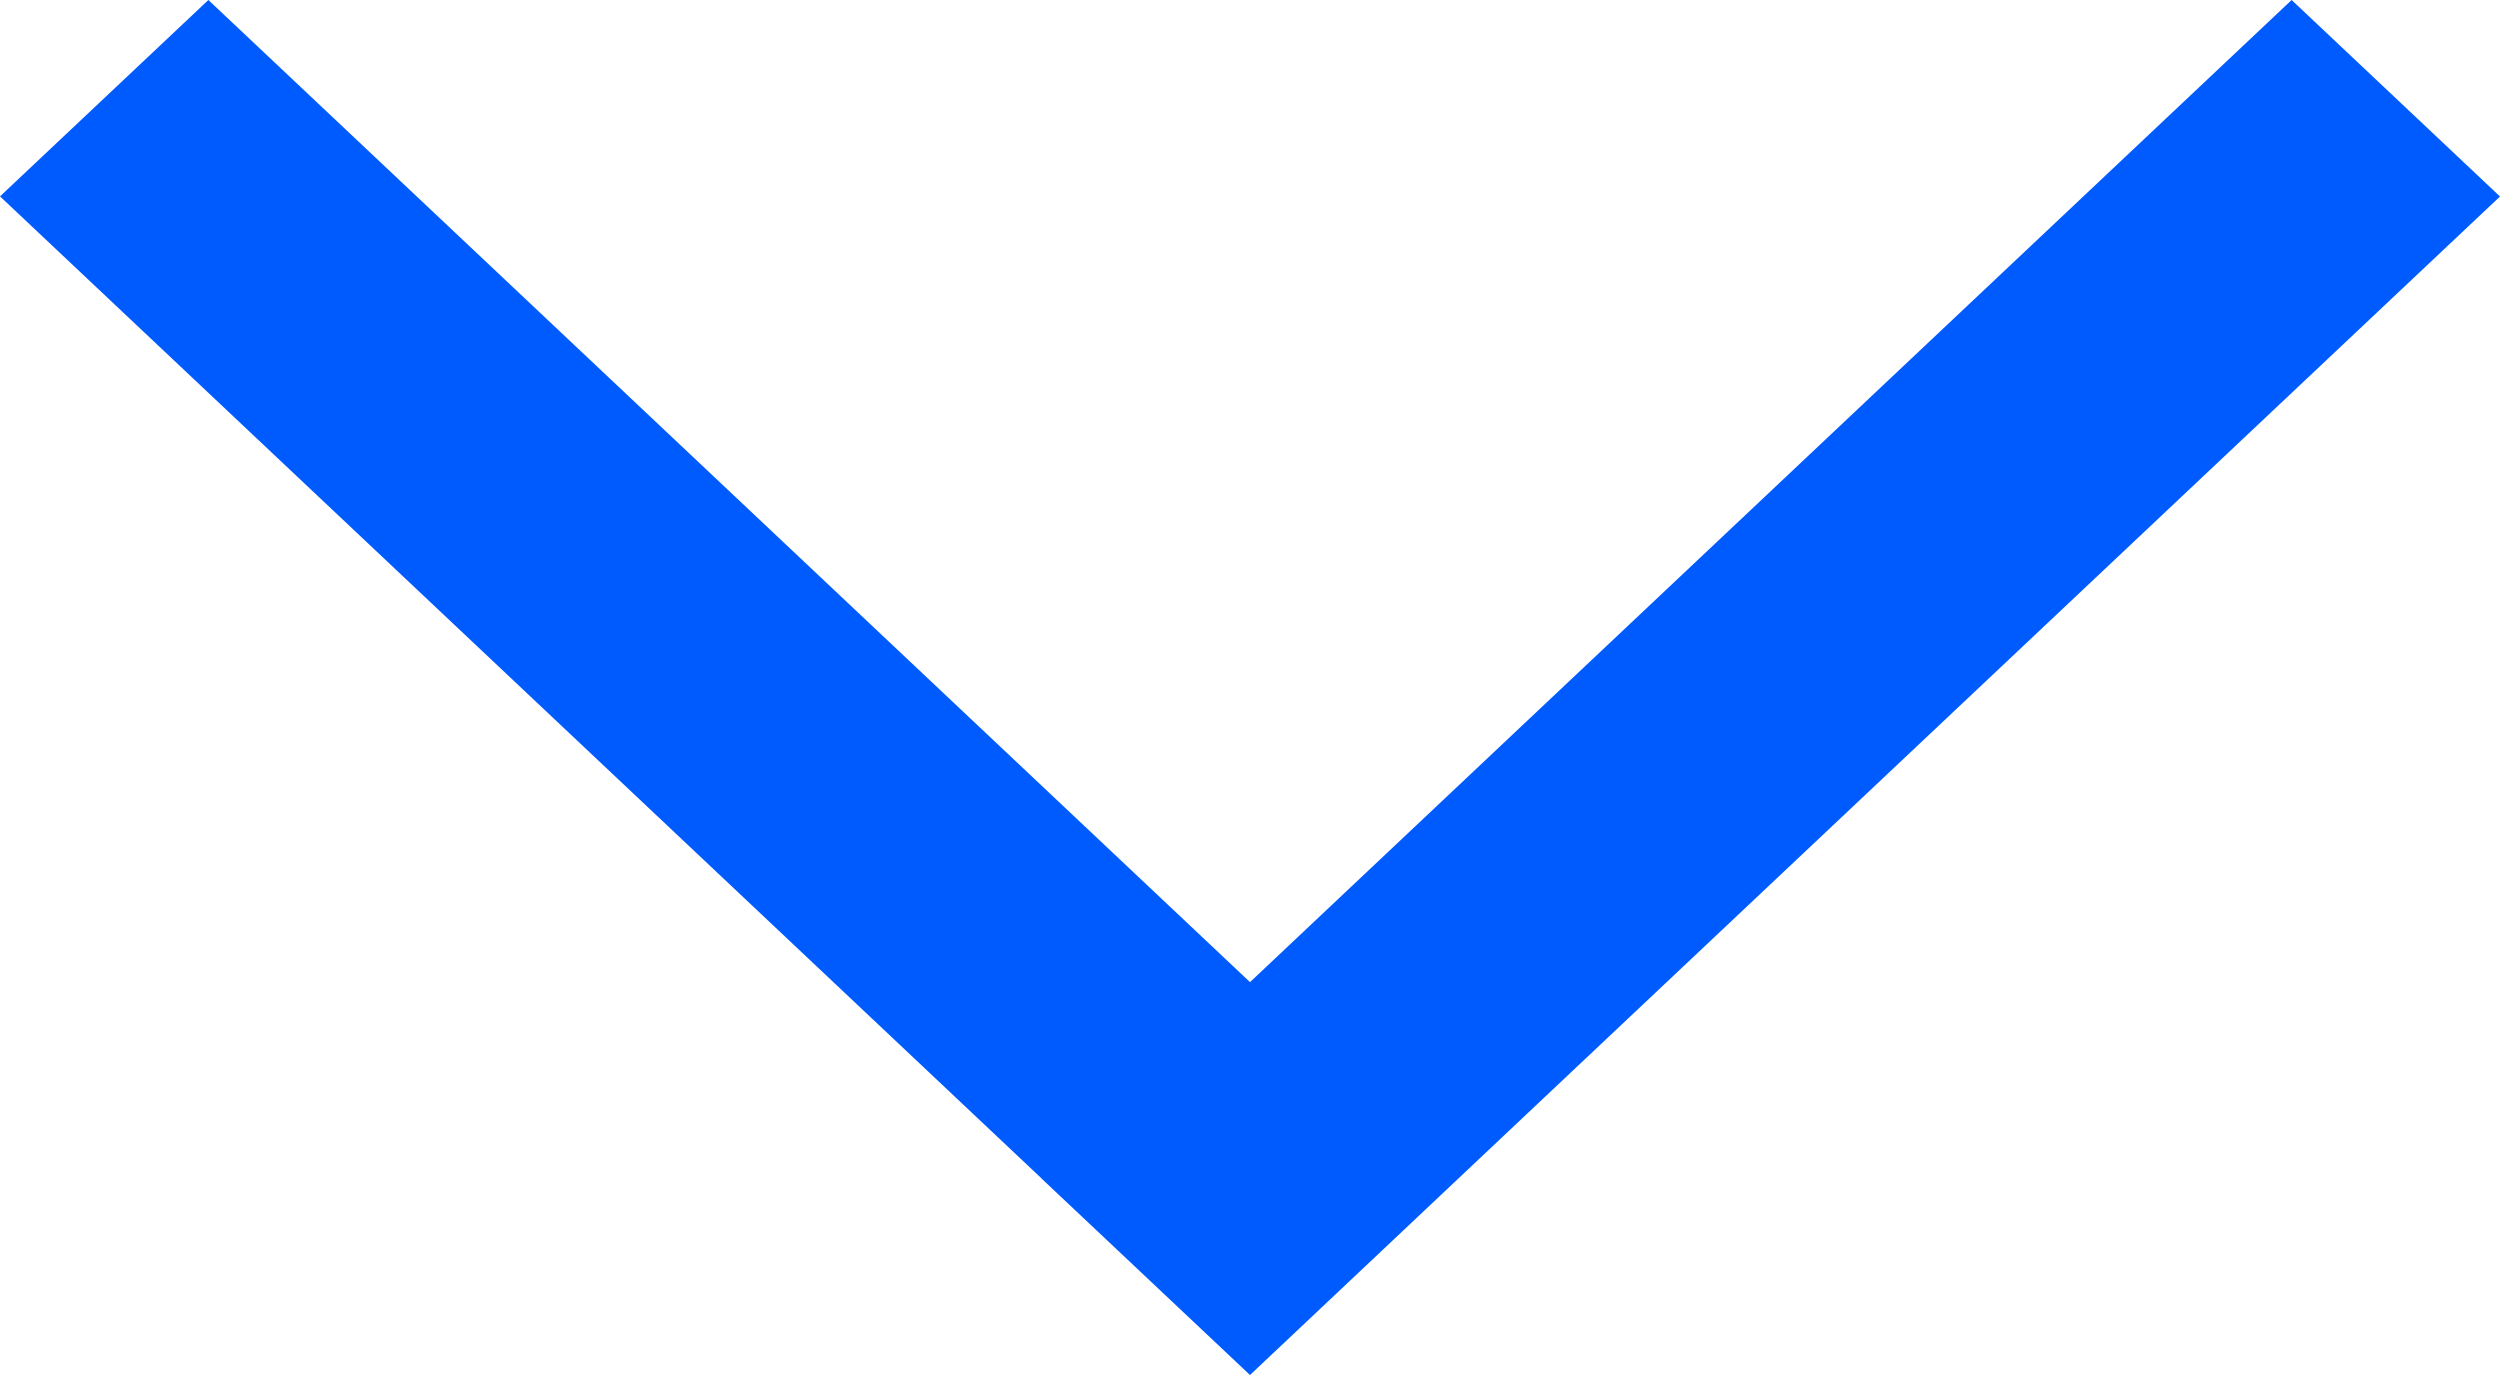 <svg width="20" height="11" viewBox="0 0 20 11" fill="none" xmlns="http://www.w3.org/2000/svg">
<path fill-rule="evenodd" clip-rule="evenodd" d="M10 11L11.667 9.428L11.667 9.428L20 1.572L18.333 0L10 7.857L1.667 0L0 1.571L8.333 9.428L8.333 9.429L10 11L10 11L10 11Z" fill="#005BFF"/>
</svg>
